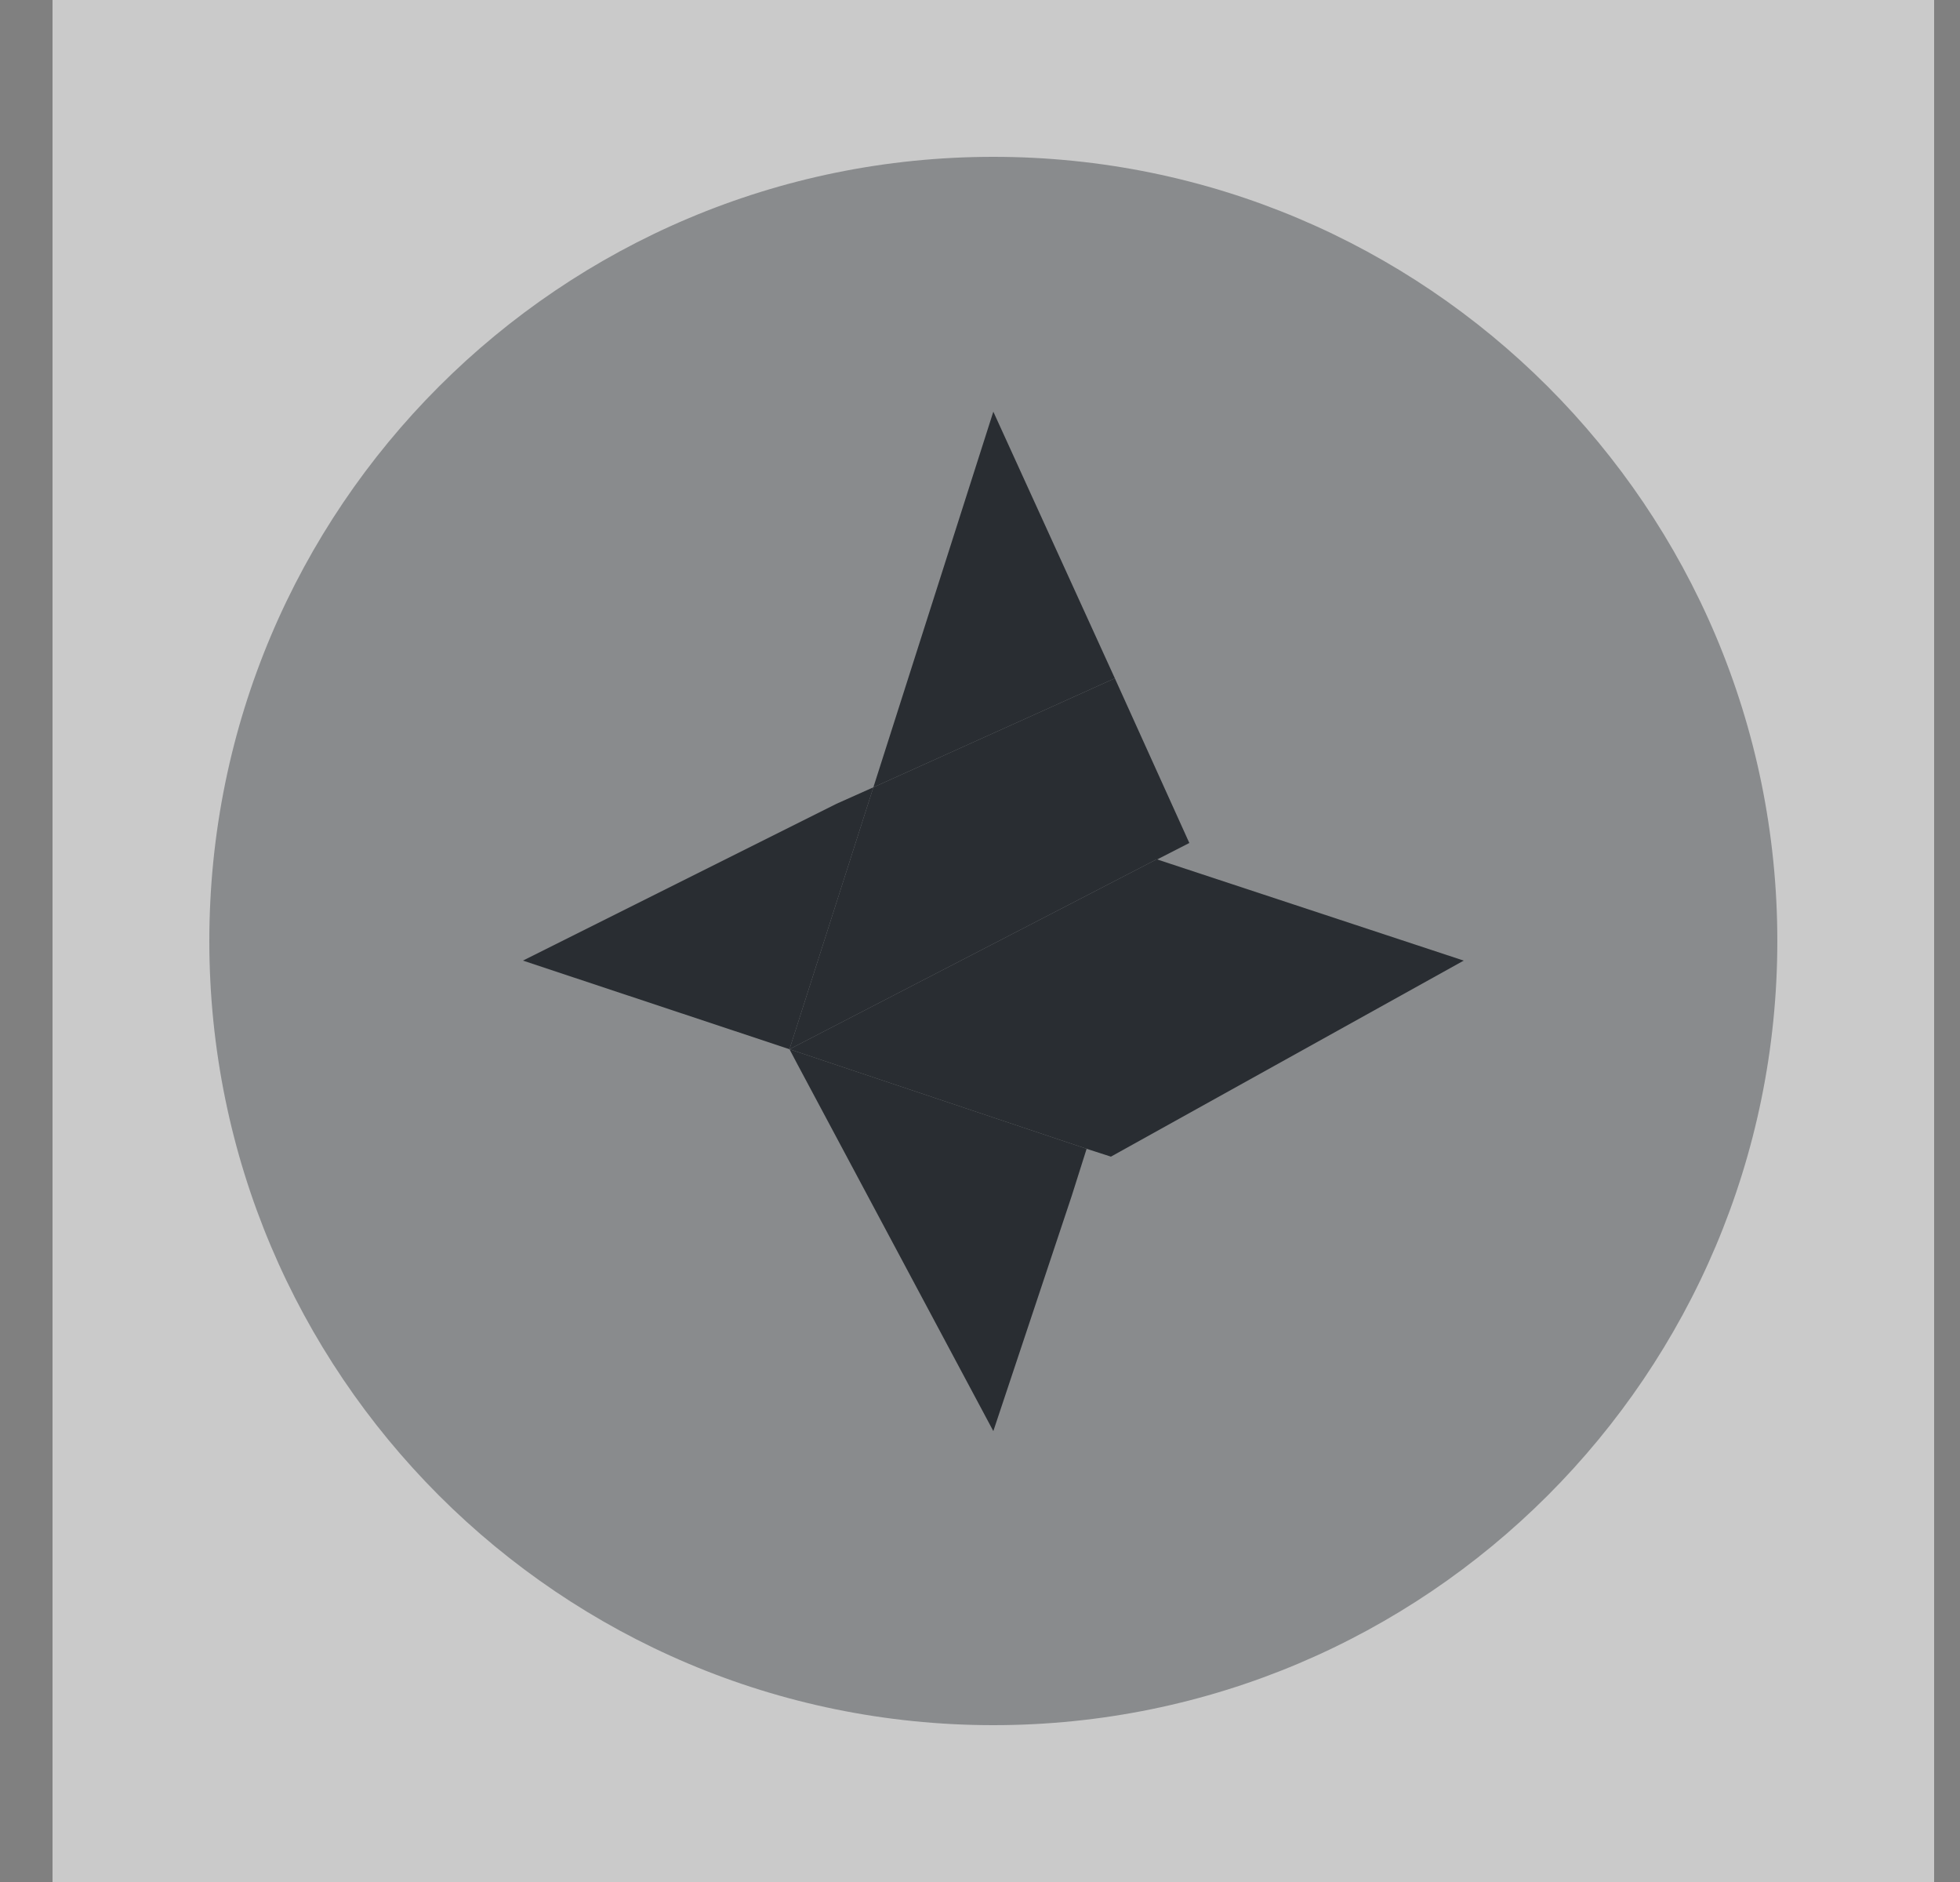 <svg width="25" height="24" viewBox="0 0 25 24" fill="none" xmlns="http://www.w3.org/2000/svg">
<rect x="0" y="0" width="25" height="24" fill="#808080" stroke="none"/>
<path opacity="0.58" d="M24.67 0H0.67V24H24.67V0Z" fill="white"/>
<path opacity="0.4" d="M12.67 22C18.193 22 22.67 17.523 22.67 12C22.67 6.477 18.193 2 12.67 2C7.147 2 2.67 6.477 2.67 12C2.67 17.523 7.147 22 12.67 22Z" fill="#292D32"/>
<path d="M15.17 10.75L14.76 10.96H14.75L10.07 13.38L11.14 10.04L14.22 8.65L15.17 10.75Z" fill="#292D32"/>
<path d="M14.22 8.65L11.14 10.04L12.67 5.25L14.22 8.65Z" fill="#292D32"/>
<path d="M11.14 10.04L10.07 13.38L6.67 12.25L8.85 11.16L10.67 10.25L11.14 10.04Z" fill="#292D32"/>
<path d="M18.67 12.25L14.17 14.75L13.86 14.65L13.77 14.62L10.07 13.38L14.75 10.96H14.76L18.67 12.25Z" fill="#292D32"/>
<path d="M13.86 14.65L13.67 15.25L12.67 18.25L10.17 13.57L10.07 13.38L13.77 14.62L13.86 14.65Z" fill="#292D32"/>
</svg>
